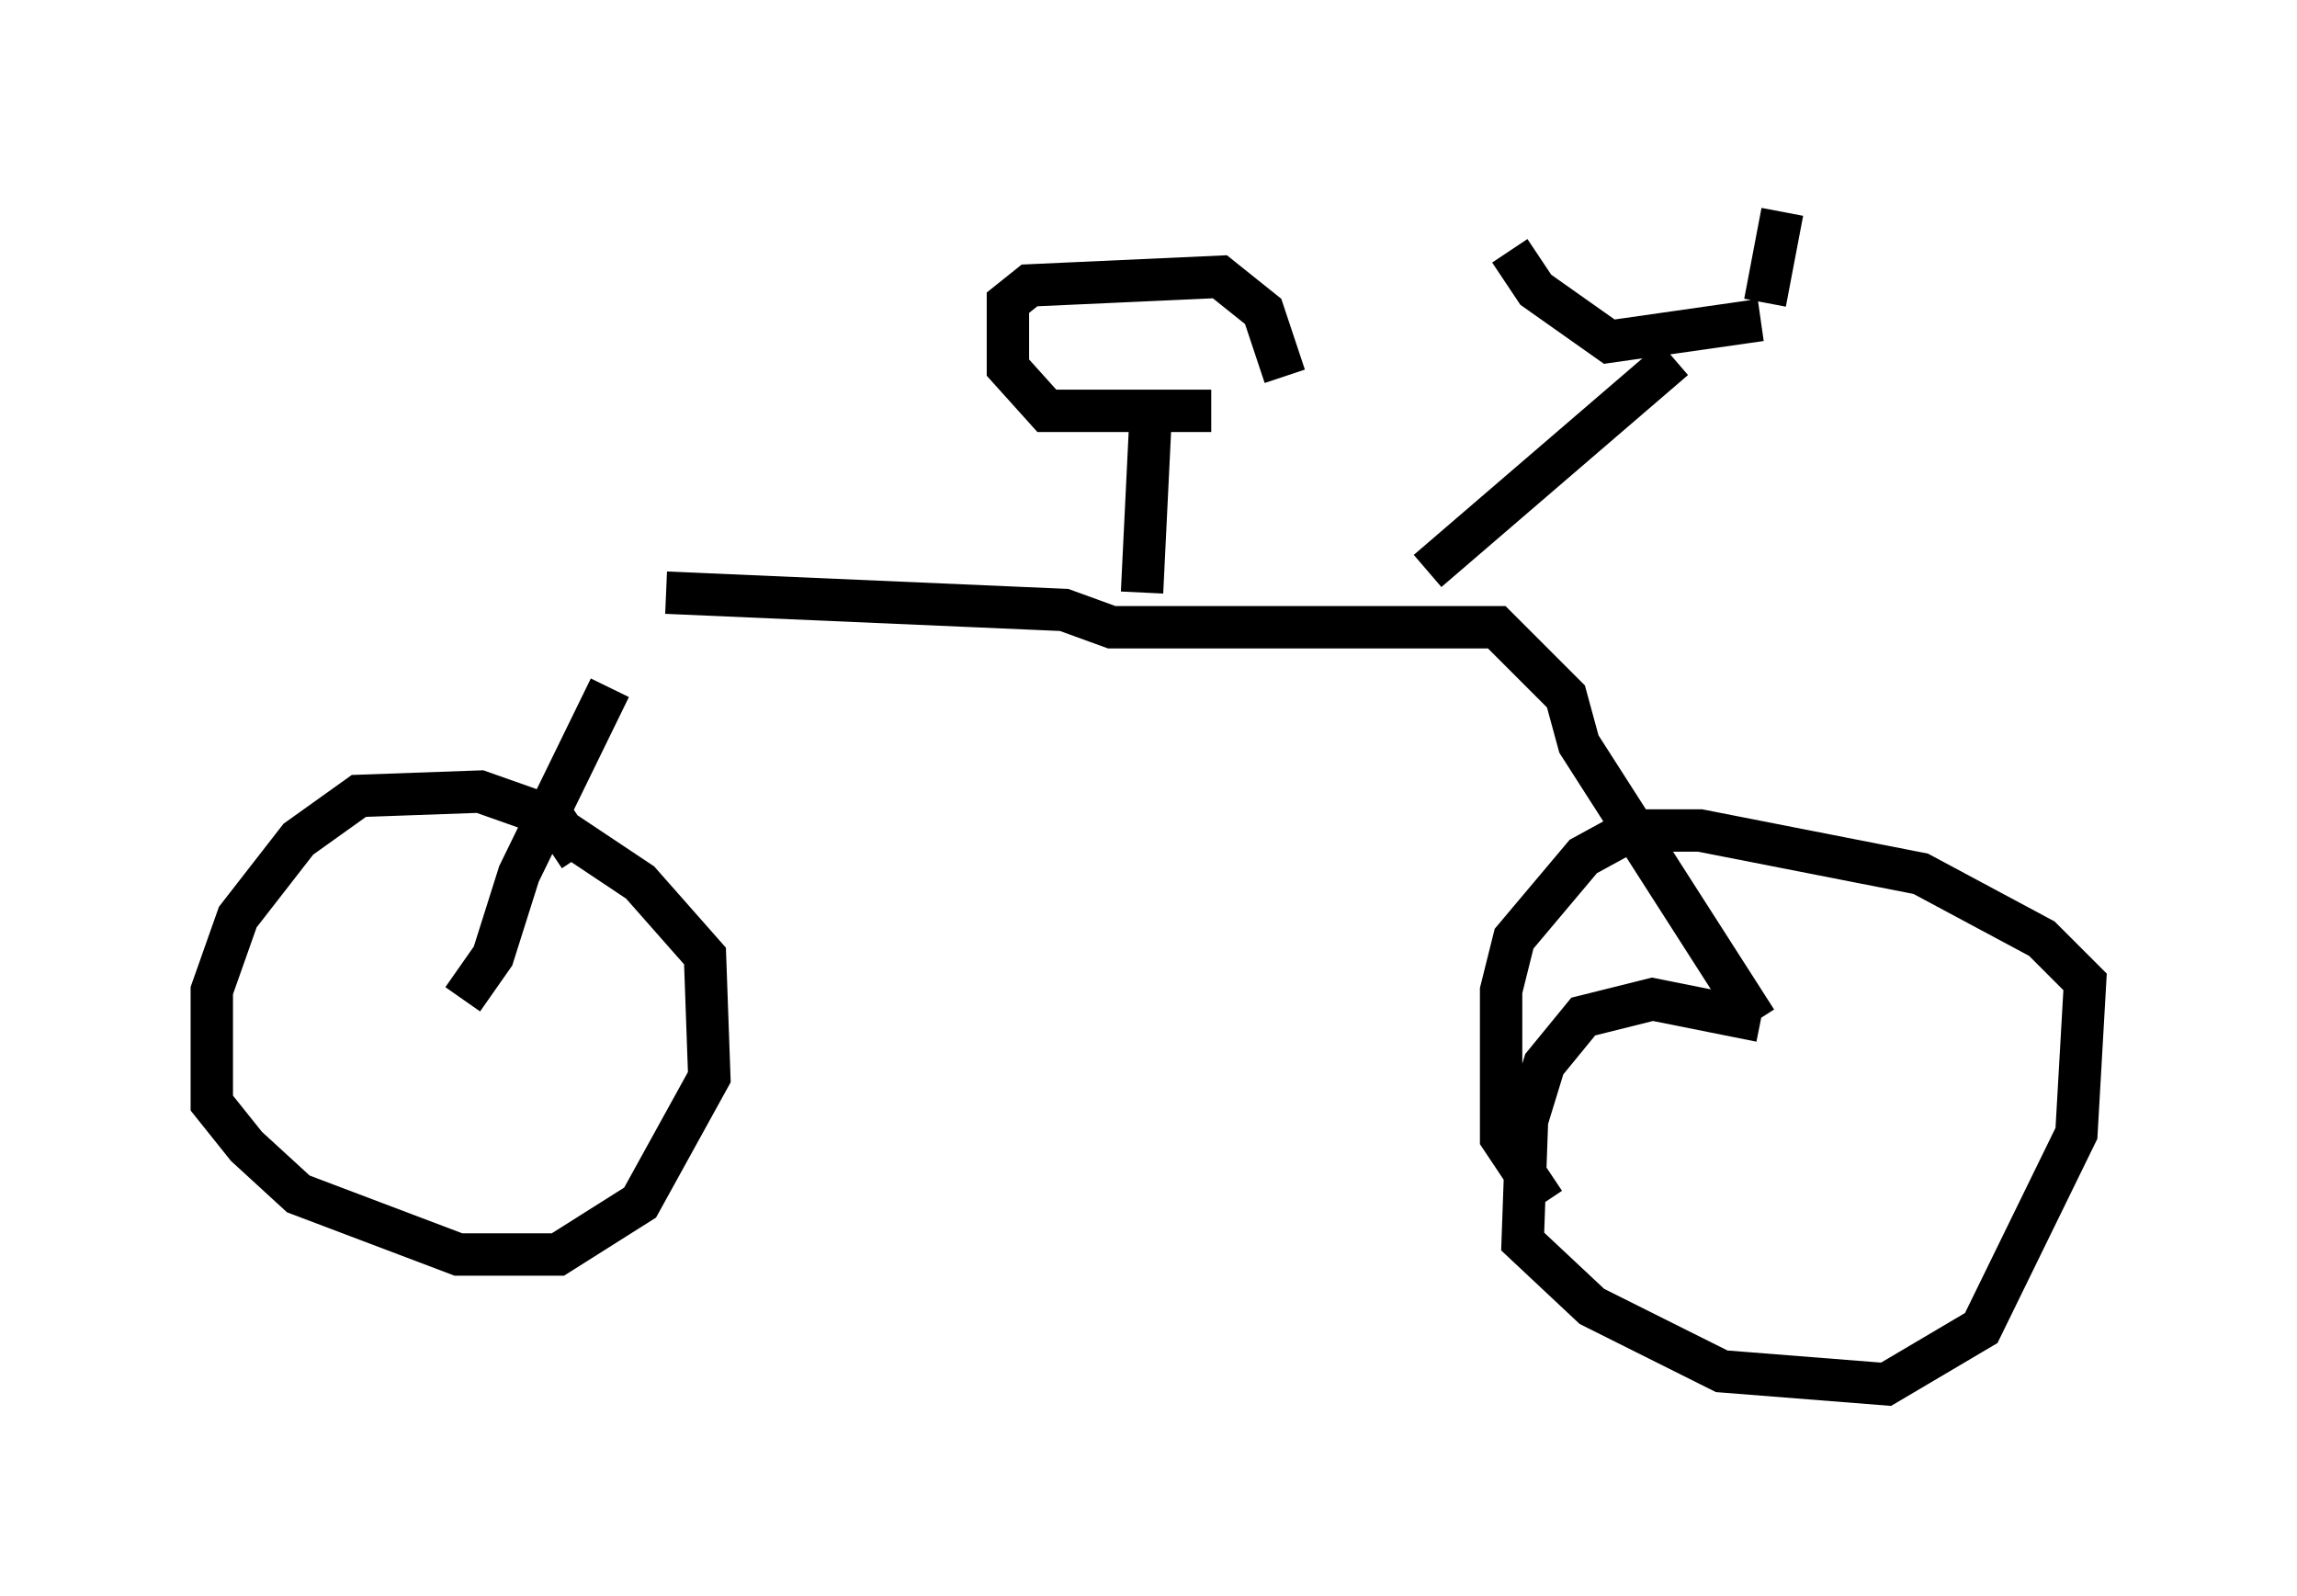 <?xml version="1.0" encoding="utf-8" ?>
<svg baseProfile="full" height="37.665" version="1.1" width="54.203" xmlns="http://www.w3.org/2000/svg" xmlns:ev="http://www.w3.org/2001/xml-events" xmlns:xlink="http://www.w3.org/1999/xlink"><defs /><rect fill="white" height="37.665" width="54.203" x="0" y="0" /><path d="M16.229, 14.698 m-1.838, 1.531 l-2.144, 4.39 -0.613, 1.94 l-0.715, 1.021 m2.756, -3.369 l-0.613, -0.919 -1.735, -0.613 l-2.858, 0.102 -1.429, 1.021 l-1.429, 1.838 -0.613, 1.735 l0.0, 2.654 0.817, 1.021 l1.225, 1.123 3.777, 1.429 l2.348, 0.0 1.94, -1.225 l1.633, -2.96 -0.102, -2.858 l-1.531, -1.735 -2.45, -1.633 m3.063, -5.206 l9.392, 0.408 1.123, 0.408 l9.086, 0.0 1.633, 1.633 l0.306, 1.123 4.185, 6.533 m0.102, 0.0 l-2.552, -0.51 -1.633, 0.408 l-0.919, 1.123 -0.408, 1.327 l-0.102, 2.858 1.633, 1.531 l3.063, 1.531 3.879, 0.306 l2.246, -1.327 2.246, -4.594 l0.204, -3.573 -1.021, -1.021 l-2.858, -1.531 -5.206, -1.021 l-1.633, 0.0 -1.123, 0.613 l-1.633, 1.94 -0.306, 1.225 l0.0, 3.471 1.021, 1.531 m-2.756, -14.904 l5.819, -5.002 m2.042, -0.919 l-3.573, 0.51 -1.735, -1.225 l-0.613, -0.919 m6.023, 1.225 l0.408, -2.144 m-15.109, 8.983 l0.204, -4.185 m1.429, -0.102 l-3.879, 0.0 -0.919, -1.021 l0.0, -1.531 0.51, -0.408 l4.492, -0.204 1.021, 0.817 l0.51, 1.531 " fill="none" stroke="black" stroke-width="1" /></svg>